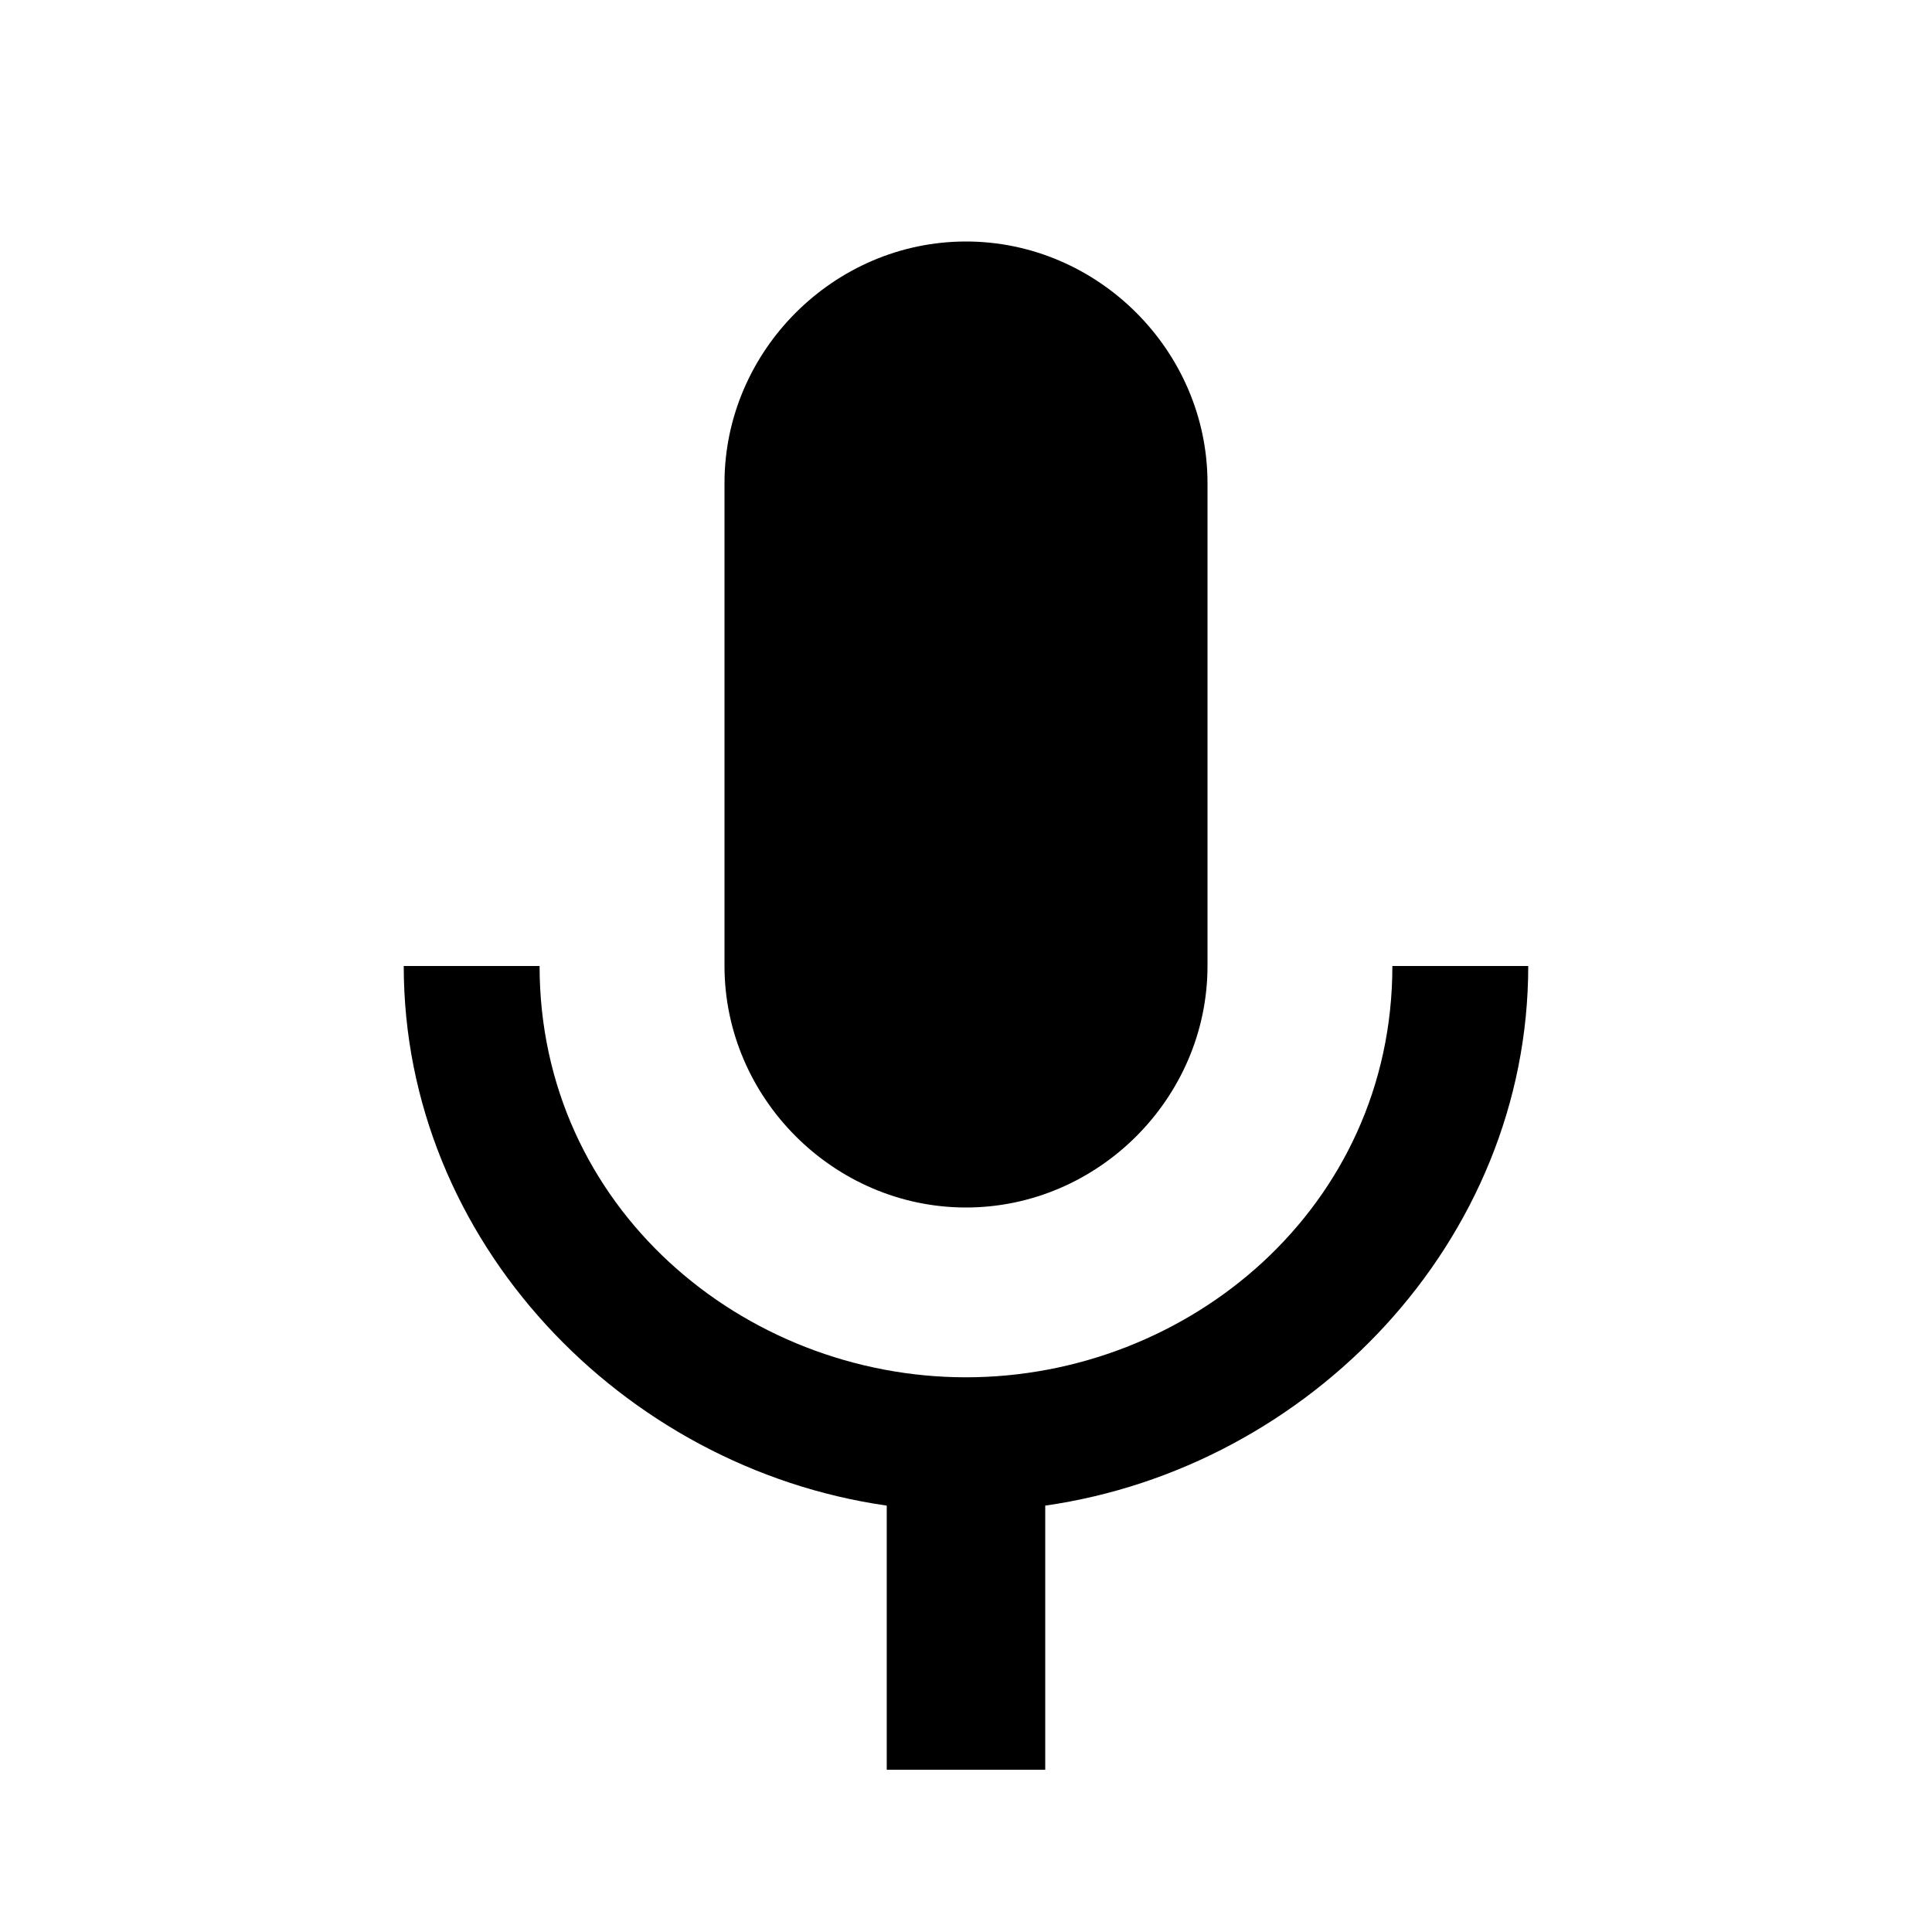 <?xml version="1.0" encoding="utf-8"?>
<!-- Generated by IcoMoon.io -->
<!DOCTYPE svg PUBLIC "-//W3C//DTD SVG 1.1//EN" "http://www.w3.org/Graphics/SVG/1.1/DTD/svg11.dtd">
<svg version="1.1" xmlns="http://www.w3.org/2000/svg" xmlns:xlink="http://www.w3.org/1999/xlink" width="80" height="80" viewBox="0 0 80 80">
<path d="M57.656 40h5.625c0 11.406-9.063 20.781-20 22.344v10.938h-6.563v-10.938c-10.938-1.563-20-10.938-20-22.344h5.625c0 10 8.438 17.031 17.656 17.031s17.656-7.031 17.656-17.031zM40 50c-5.469 0-10-4.531-10-10v-20c0-5.469 4.531-10 10-10s10 4.531 10 10v20c0 5.469-4.531 10-10 10z"></path>
</svg>
